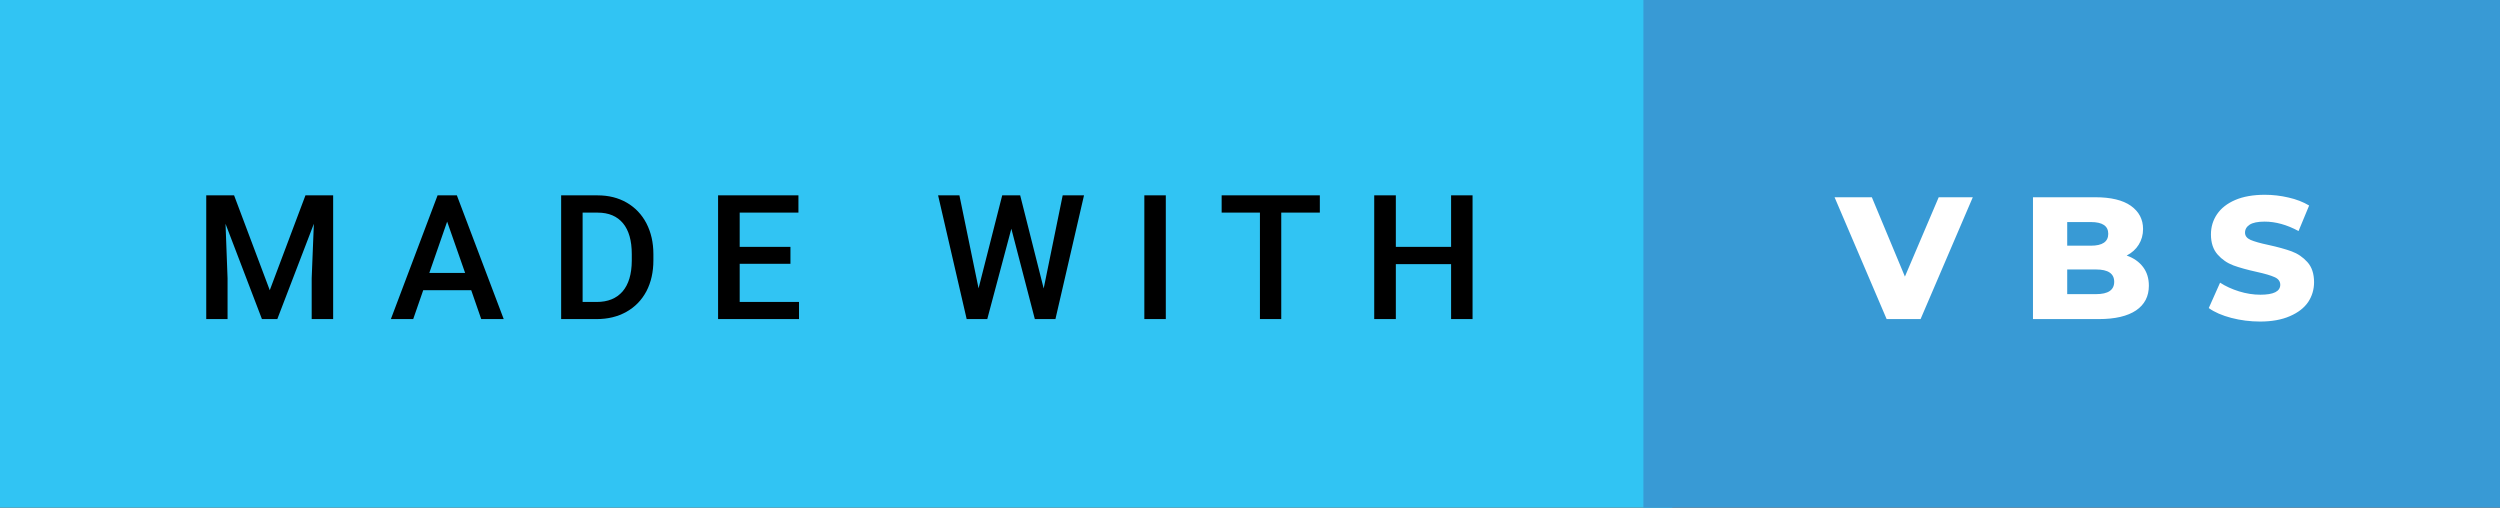 <svg xmlns="http://www.w3.org/2000/svg" width="172.37" height="35" viewBox="0 0 172.37 35"><rect x="0" y="0" width="172.37" height="35" fill="#333333" stroke="none"/><rect class="svg__rect" x="0" y="0" width="115.31" height="35" fill="#31C4F3" data-darkreader-inline-fill="" style="--darkreader-inline-fill:#0a85ac;"/><rect class="svg__rect" x="113.31" y="0" width="59.06" height="35" fill="#389AD5" data-darkreader-inline-fill="" style="--darkreader-inline-fill:#2272a2;"/><path class="svg__text" d="M15.69 22L14.22 22L14.22 13.47L16.14 13.47L18.60 20.01L21.06 13.47L22.97 13.47L22.97 22L21.49 22L21.49 19.19L21.64 15.43L19.12 22L18.06 22L15.55 15.43L15.69 19.19L15.69 22ZM28.49 22L26.95 22L30.17 13.47L31.50 13.47L34.73 22L33.18 22L32.49 20.01L29.18 20.01L28.49 22ZM30.83 15.28L29.60 18.82L32.07 18.82L30.83 15.28ZM41.14 22L38.69 22L38.69 13.47L41.21 13.47Q42.34 13.47 43.21 13.97Q44.09 14.48 44.57 15.40Q45.05 16.33 45.05 17.52L45.05 17.52L45.05 17.95Q45.05 19.16 44.57 20.08Q44.08 21.00 43.19 21.50Q42.30 22 41.14 22L41.14 22ZM40.17 14.66L40.17 20.82L41.14 20.82Q42.30 20.82 42.93 20.09Q43.55 19.36 43.56 17.99L43.56 17.99L43.56 17.52Q43.56 16.13 42.96 15.40Q42.35 14.66 41.21 14.66L41.21 14.66L40.17 14.66ZM55.09 22L49.51 22L49.51 13.47L55.05 13.47L55.05 14.66L51.00 14.66L51.00 17.02L54.50 17.02L54.50 18.19L51.00 18.19L51.00 20.82L55.09 20.82L55.09 22ZM66.65 22L64.68 13.47L66.15 13.47L67.47 19.88L69.10 13.47L70.34 13.47L71.96 19.89L73.27 13.47L74.74 13.47L72.77 22L71.35 22L69.73 15.77L68.07 22L66.65 22ZM80.38 22L78.90 22L78.90 13.47L80.38 13.47L80.38 22ZM86.87 14.66L84.23 14.66L84.23 13.47L91.00 13.47L91.00 14.66L88.34 14.66L88.34 22L86.87 22L86.87 14.66ZM96.24 22L94.75 22L94.75 13.47L96.24 13.47L96.24 17.02L100.05 17.02L100.05 13.47L101.53 13.47L101.53 22L100.05 22L100.05 18.21L96.24 18.21L96.24 22Z" fill="#000000" data-darkreader-inline-fill="" style="--darkreader-inline-fill:#000000;"/><path class="svg__text" d="M130.08 22L126.49 13.60L129.06 13.60L131.34 19.07L133.67 13.60L136.02 13.60L132.42 22L130.08 22ZM144.71 22L140.17 22L140.17 13.60L144.47 13.60Q146.08 13.60 146.92 14.19Q147.76 14.79 147.76 15.79L147.76 15.79Q147.76 16.39 147.46 16.87Q147.17 17.34 146.63 17.62L146.63 17.62Q147.35 17.87 147.76 18.41Q148.16 18.94 148.16 19.70L148.16 19.70Q148.16 20.80 147.28 21.40Q146.39 22 144.71 22L144.71 22ZM142.53 18.58L142.53 20.28L144.52 20.28Q145.77 20.28 145.77 19.43L145.77 19.43Q145.77 18.58 144.52 18.58L144.52 18.58L142.53 18.58ZM142.53 15.31L142.53 16.94L144.16 16.94Q145.36 16.94 145.36 16.12L145.36 16.12Q145.36 15.31 144.16 15.31L144.16 15.31L142.53 15.31ZM152.29 21.24L152.29 21.24L153.07 19.49Q153.64 19.86 154.38 20.09Q155.12 20.32 155.85 20.32L155.85 20.32Q157.21 20.32 157.22 19.64L157.22 19.64Q157.22 19.28 156.83 19.11Q156.44 18.93 155.57 18.74L155.57 18.74Q154.62 18.53 153.99 18.30Q153.35 18.06 152.90 17.55Q152.44 17.03 152.44 16.16L152.44 16.16Q152.44 15.39 152.86 14.77Q153.28 14.15 154.11 13.79Q154.95 13.43 156.16 13.43L156.16 13.43Q156.98 13.43 157.79 13.62Q158.59 13.80 159.21 14.17L159.21 14.17L158.48 15.93Q157.28 15.28 156.14 15.28L156.14 15.28Q155.44 15.28 155.11 15.49Q154.79 15.70 154.79 16.04L154.79 16.04Q154.79 16.37 155.17 16.54Q155.56 16.71 156.41 16.89L156.41 16.89Q157.37 17.10 158.00 17.33Q158.63 17.56 159.09 18.07Q159.55 18.58 159.55 19.46L159.55 19.46Q159.55 20.21 159.14 20.83Q158.72 21.44 157.88 21.80Q157.03 22.17 155.83 22.17L155.83 22.17Q154.81 22.17 153.85 21.92Q152.89 21.67 152.29 21.24Z" fill="#FFFFFF" x="126.31" data-darkreader-inline-fill="" style="--darkreader-inline-fill:#181a1b;"/></svg>